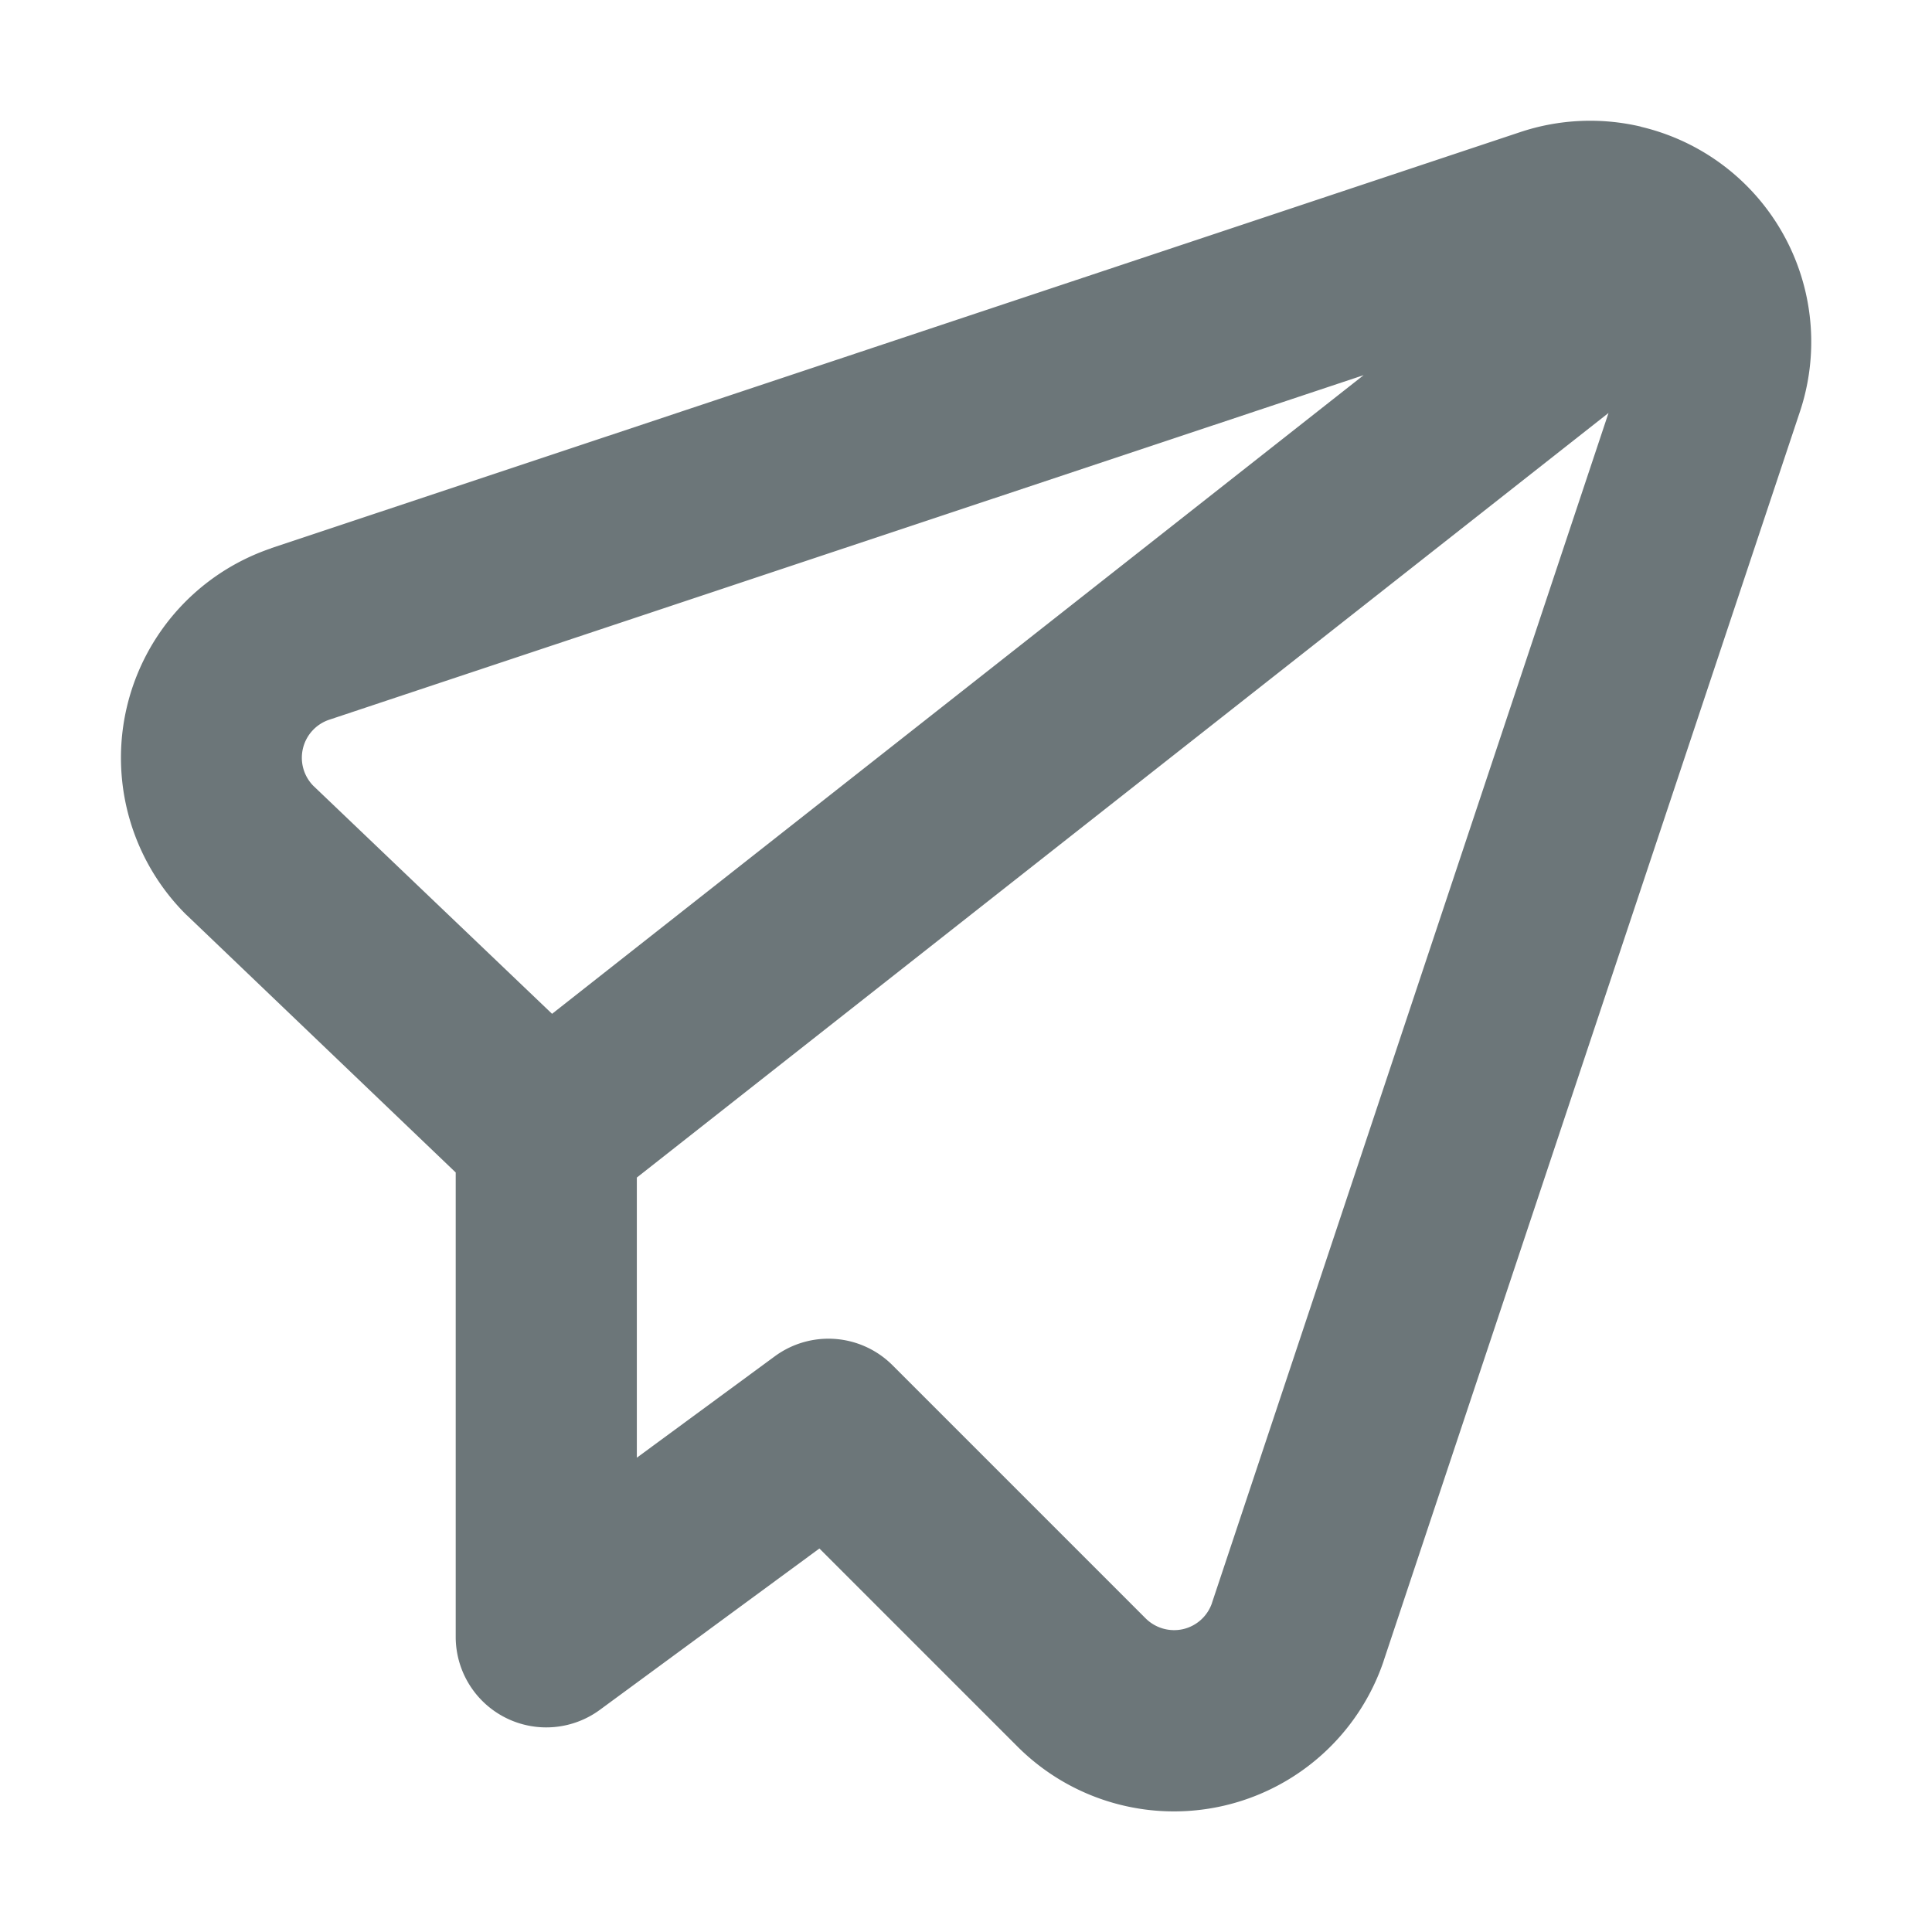 <svg xmlns="http://www.w3.org/2000/svg" width="16" height="16" fill="none" viewBox="0 0 16 16">
  <path fill="#6C7679" fill-rule="evenodd" d="M13.59 1.049a1.831 1.831 0 00-1 .045L2.248 4.539l-.003.002a1.832 1.832 0 00-.706 3.031l.012.011L3.774 9.71v3.846a.75.75 0 001.194.604l1.818-1.336 1.64 1.64a1.833 1.833 0 003.032-.706l.001-.004 3.447-10.344a1.83 1.83 0 00-1.316-2.36zm-2.297 2.058L2.725 5.961a.332.332 0 00-.132.545l1.979 1.89 6.721-5.289zM5.274 9.752v2.32l1.143-.84a.75.75 0 01.975.075l2.095 2.095a.335.335 0 00.31.09.332.332 0 00.24-.216v-.001l3.284-9.855-8.047 6.332z" clip-rule="evenodd"/>
</svg>
